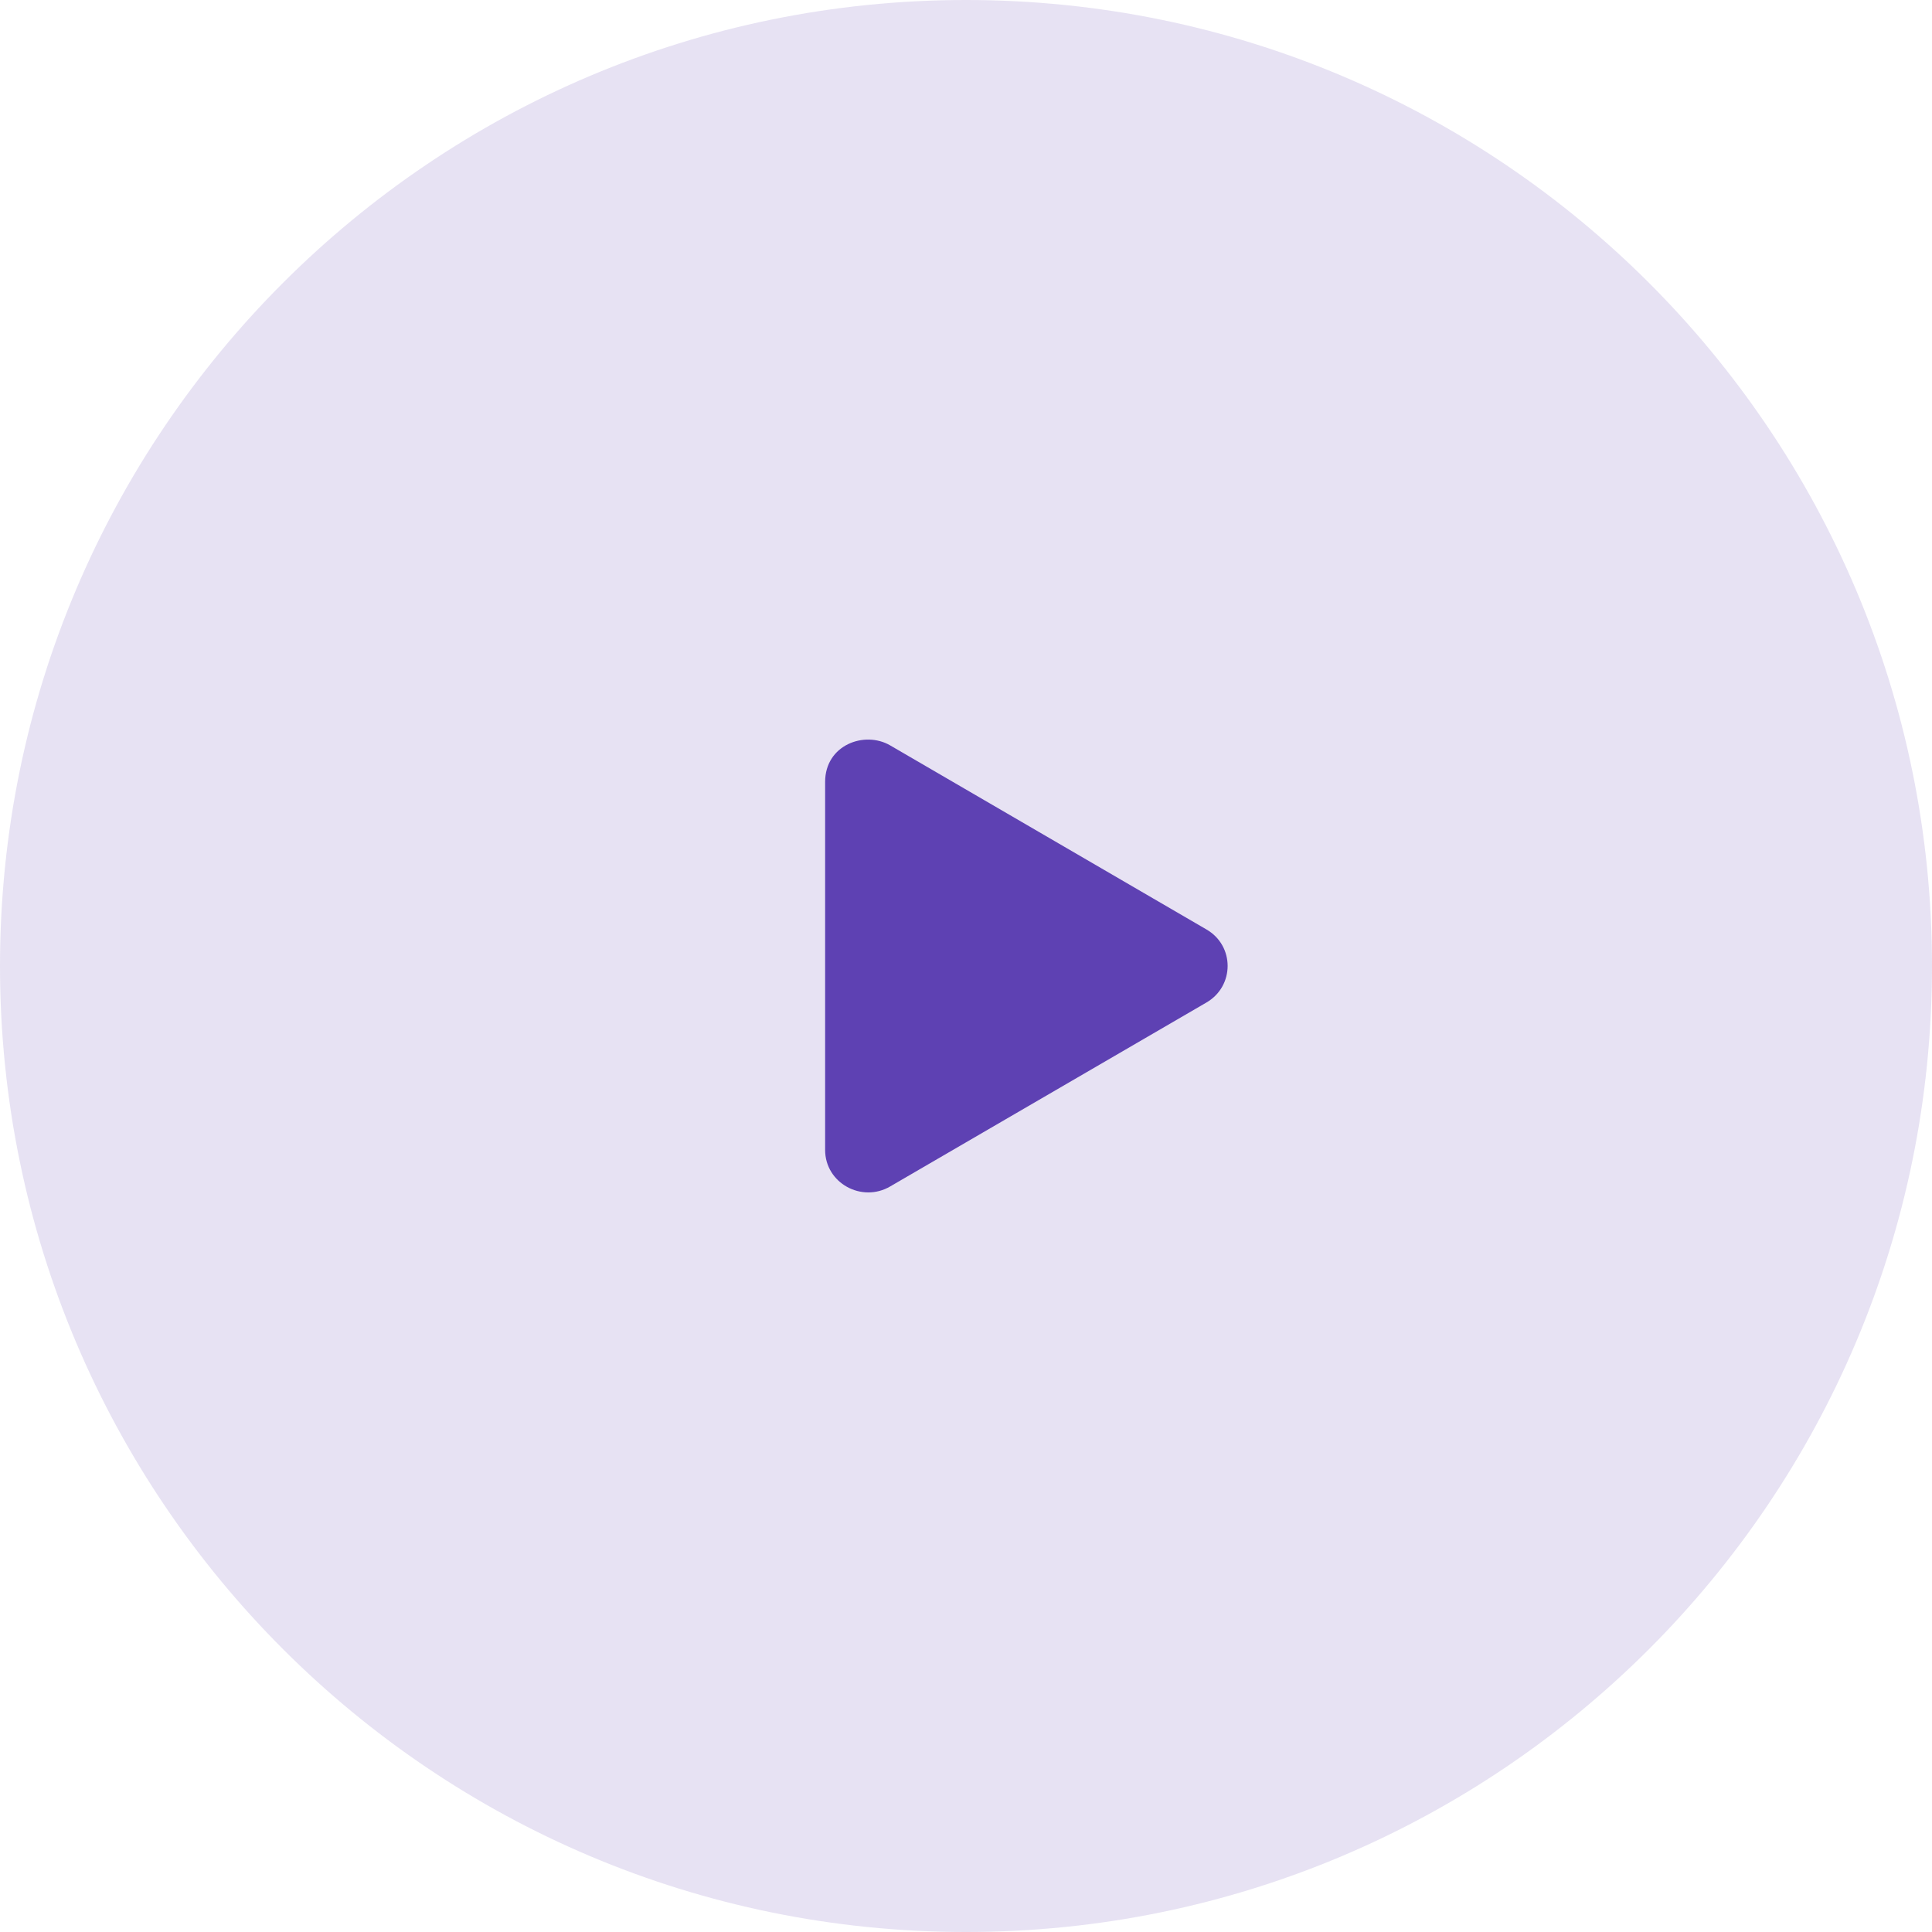 <svg width="48" height="48" viewBox="0 0 48 48" fill="none" xmlns="http://www.w3.org/2000/svg">
<path opacity="0.15" d="M0 24C0 10.745 10.745 0 24 0C37.255 0 48 10.745 48 24C48 37.255 37.255 48 24 48C10.745 48 0 37.255 0 24Z" fill="#5E41B3"/>
<path fill-rule="evenodd" clip-rule="evenodd" d="M29.974 23.092C30.677 23.498 30.674 24.5 29.974 24.907L22.116 29.477C21.409 29.89 20.5 29.393 20.5 28.569V19.427C20.5 18.508 21.478 18.148 22.116 18.519L29.974 23.092Z" fill="#5E41B3"/>
</svg>
